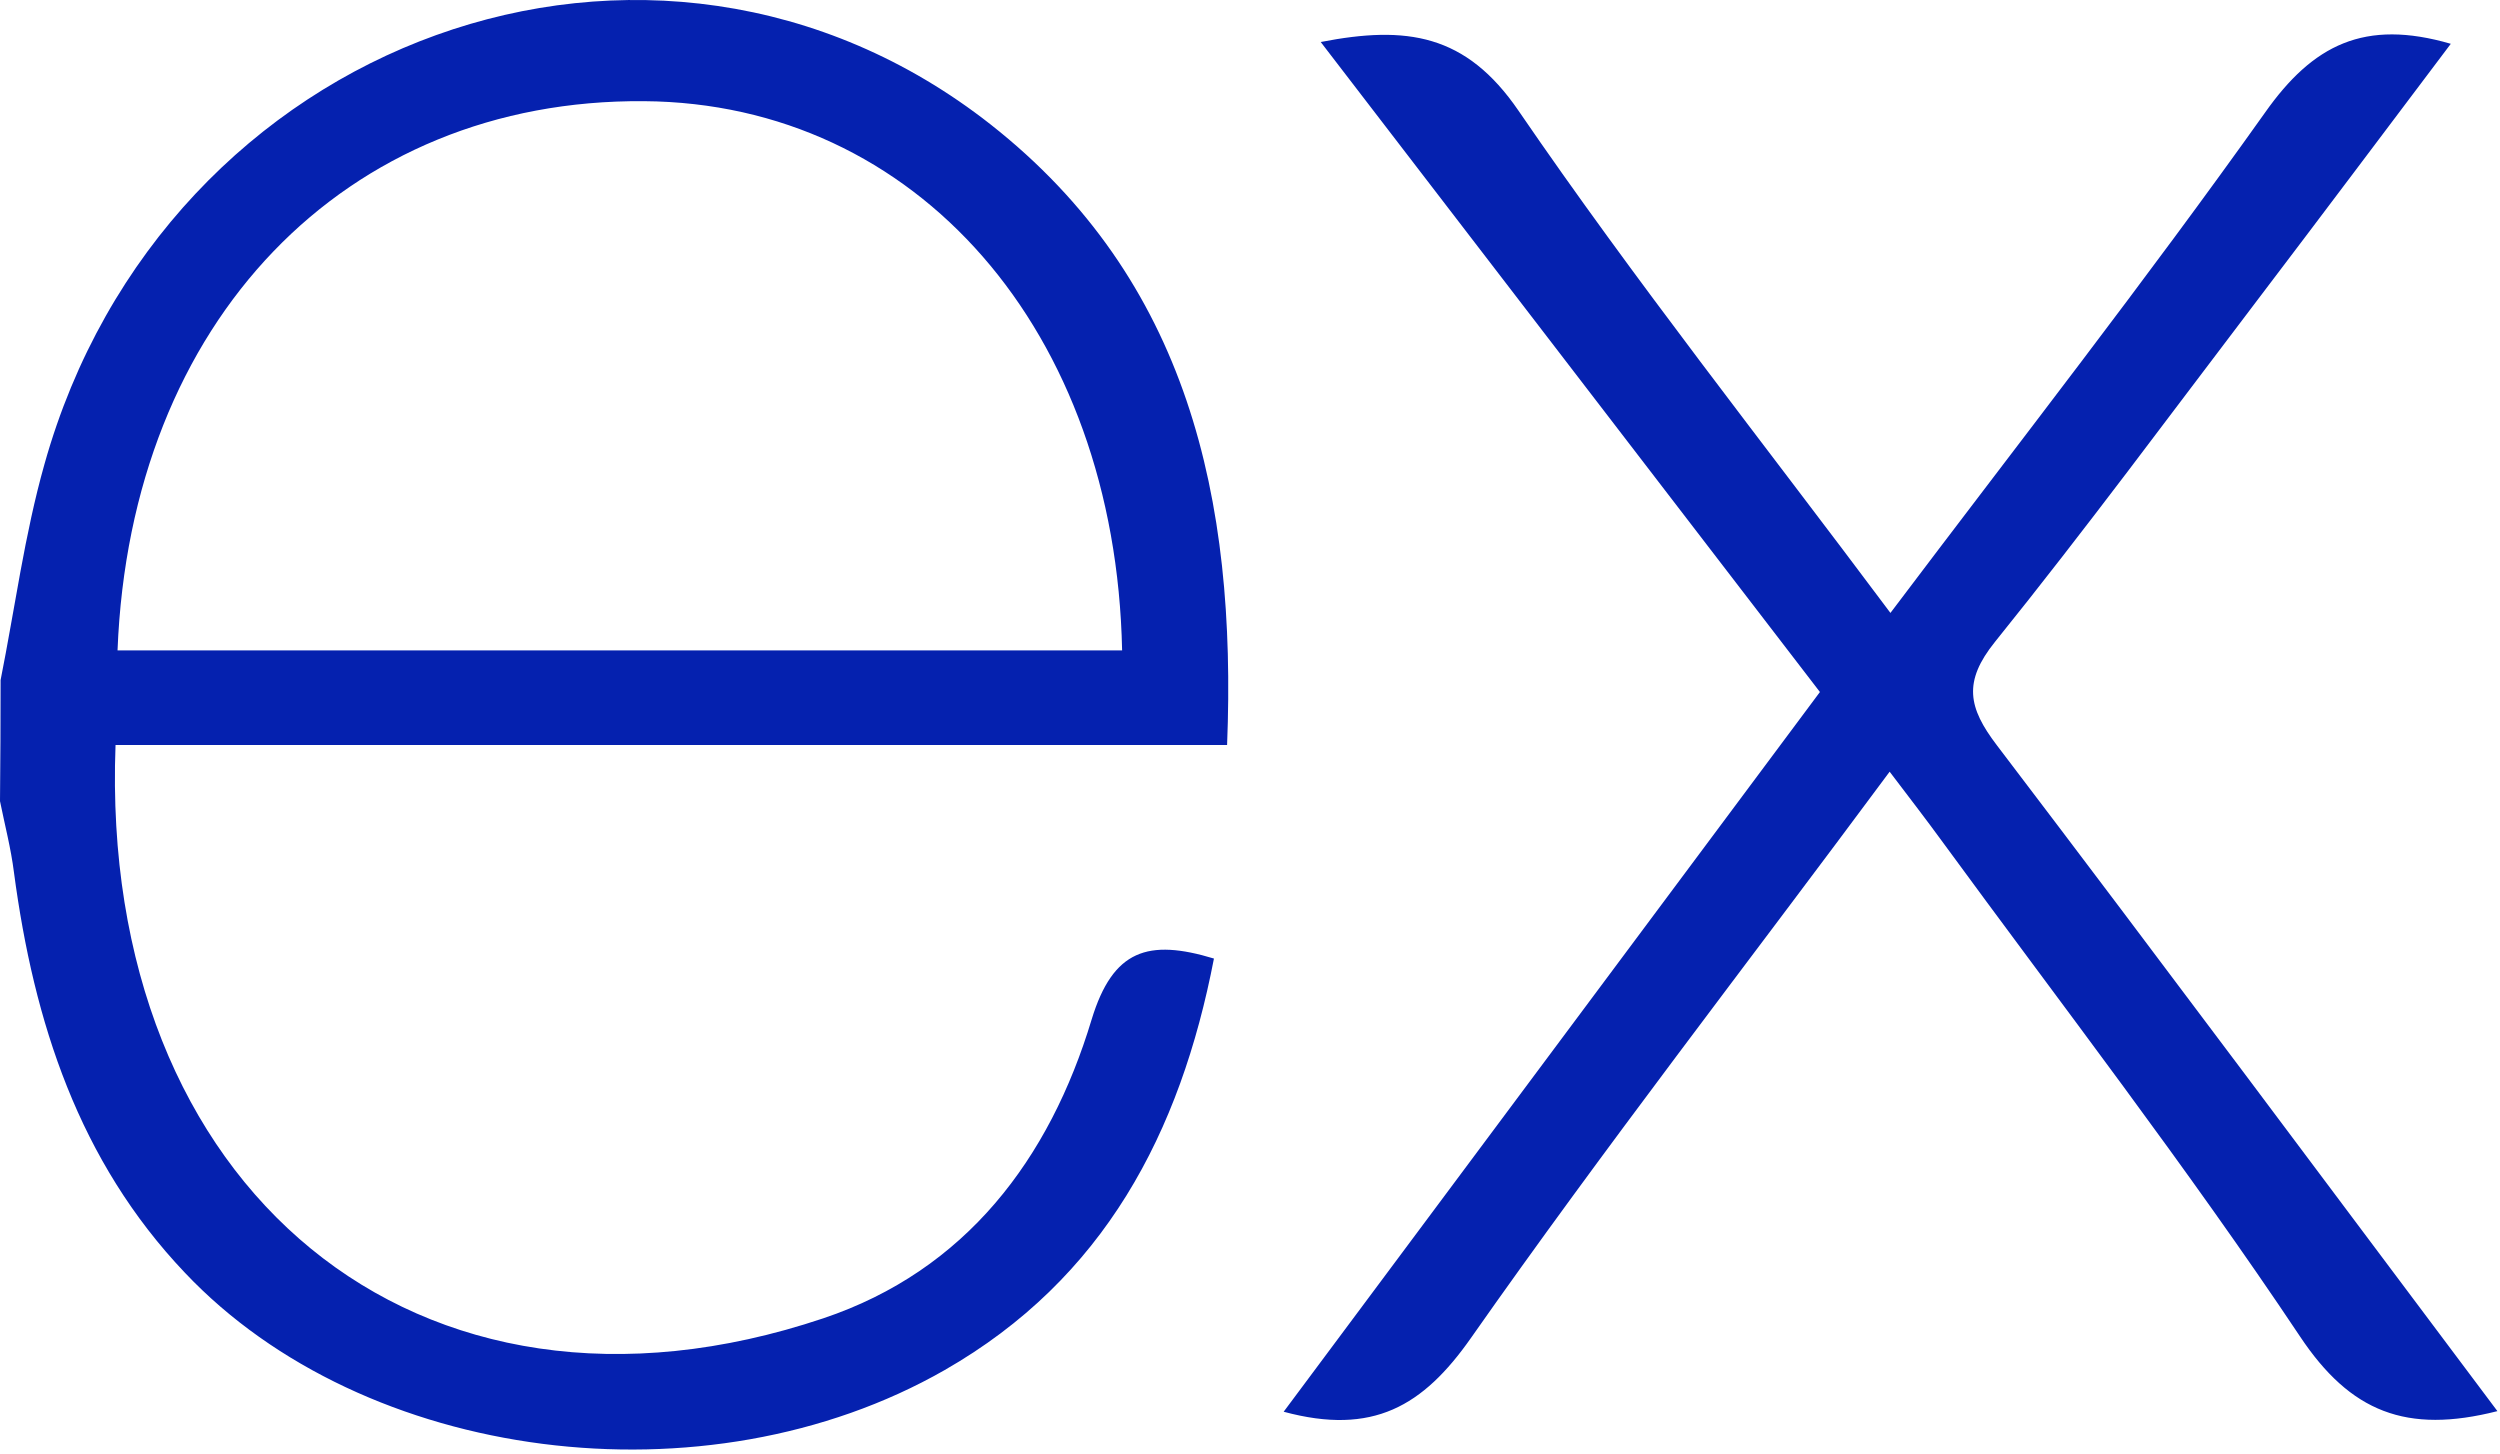 <svg width="251" height="146" viewBox="0 0 251 146" fill="none" xmlns="http://www.w3.org/2000/svg">
<path d="M250.74 141.678C241.62 143.998 235.98 141.778 230.92 134.178C219.56 117.158 207.02 100.918 194.92 84.378C193.36 82.238 191.74 80.138 189.72 77.478C175.4 96.798 161.1 115.198 147.68 134.338C142.88 141.178 137.84 144.158 128.88 141.738L182.72 69.478L132.6 4.218C141.22 2.538 147.18 3.398 152.46 11.118C164.12 28.158 176.98 44.378 189.8 61.538C202.7 44.438 215.4 28.198 227.4 11.318C232.22 4.478 237.4 1.878 246.06 4.398C239.5 13.098 233.08 21.658 226.62 30.158C217.9 41.618 209.34 53.218 200.3 64.438C197.08 68.438 197.6 71.038 200.48 74.818C217.2 96.798 233.72 118.998 250.74 141.678ZM0.06 68.278C1.5 61.058 2.46 53.698 4.46 46.618C16.46 3.758 65.66 -14.062 99.46 12.498C119.26 28.078 124.18 50.038 123.2 74.798H11.6C9.92 119.218 41.9 146.038 82.66 132.358C96.96 127.558 105.38 116.358 109.6 102.358C111.74 95.338 115.28 94.238 121.88 96.238C118.5 113.758 110.84 128.398 94.84 137.558C70.84 151.278 36.58 146.838 18.56 127.778C7.92 116.578 3.4 102.638 1.4 87.578C1.1 85.178 0.48 82.818 0 80.438C0.04 76.385 0.06 72.332 0.06 68.278ZM11.8 65.298H112.66C112 33.178 92 10.358 64.66 10.158C34.66 9.918 13.1 32.198 11.8 65.298Z" fill="#0521AF"/>
</svg>
